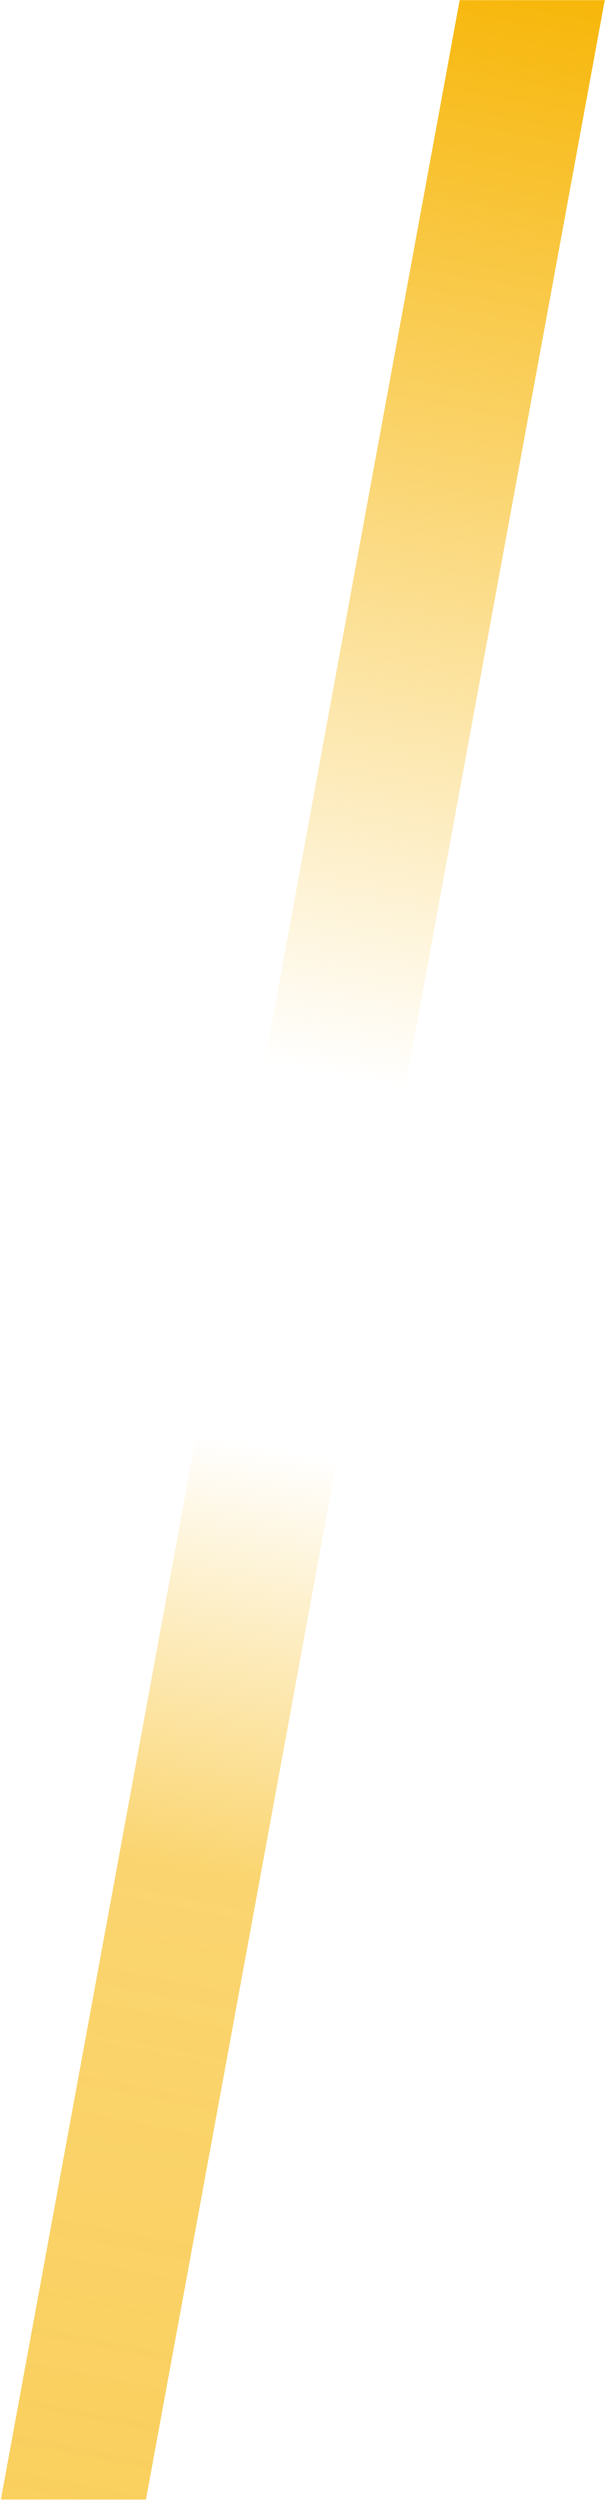 <svg width="540" height="2231" viewBox="0 0 540 2231" fill="none" xmlns="http://www.w3.org/2000/svg">
<path d="M130.279 2230.65L0.779 2230.65L410.279 0.147L539.779 0.147L130.279 2230.65Z" fill="url(#paint0_linear_214_3041)"/>
<defs>
<linearGradient id="paint0_linear_214_3041" x1="63.004" y1="2242.15" x2="497.779" y2="-1.853" gradientUnits="userSpaceOnUse">
<stop stop-color="#F7B70B" stop-opacity="0.66"/>
<stop offset="0.255" stop-color="#F7B70B" stop-opacity="0.59"/>
<stop offset="0.423" stop-color="#F7B70B" stop-opacity="0"/>
<stop offset="0.57" stop-color="#F7B70B" stop-opacity="0"/>
<stop offset="0.828" stop-color="#F7B70B" stop-opacity="0.63"/>
<stop offset="1" stop-color="#F7B70B"/>
</linearGradient>
</defs>
</svg>
